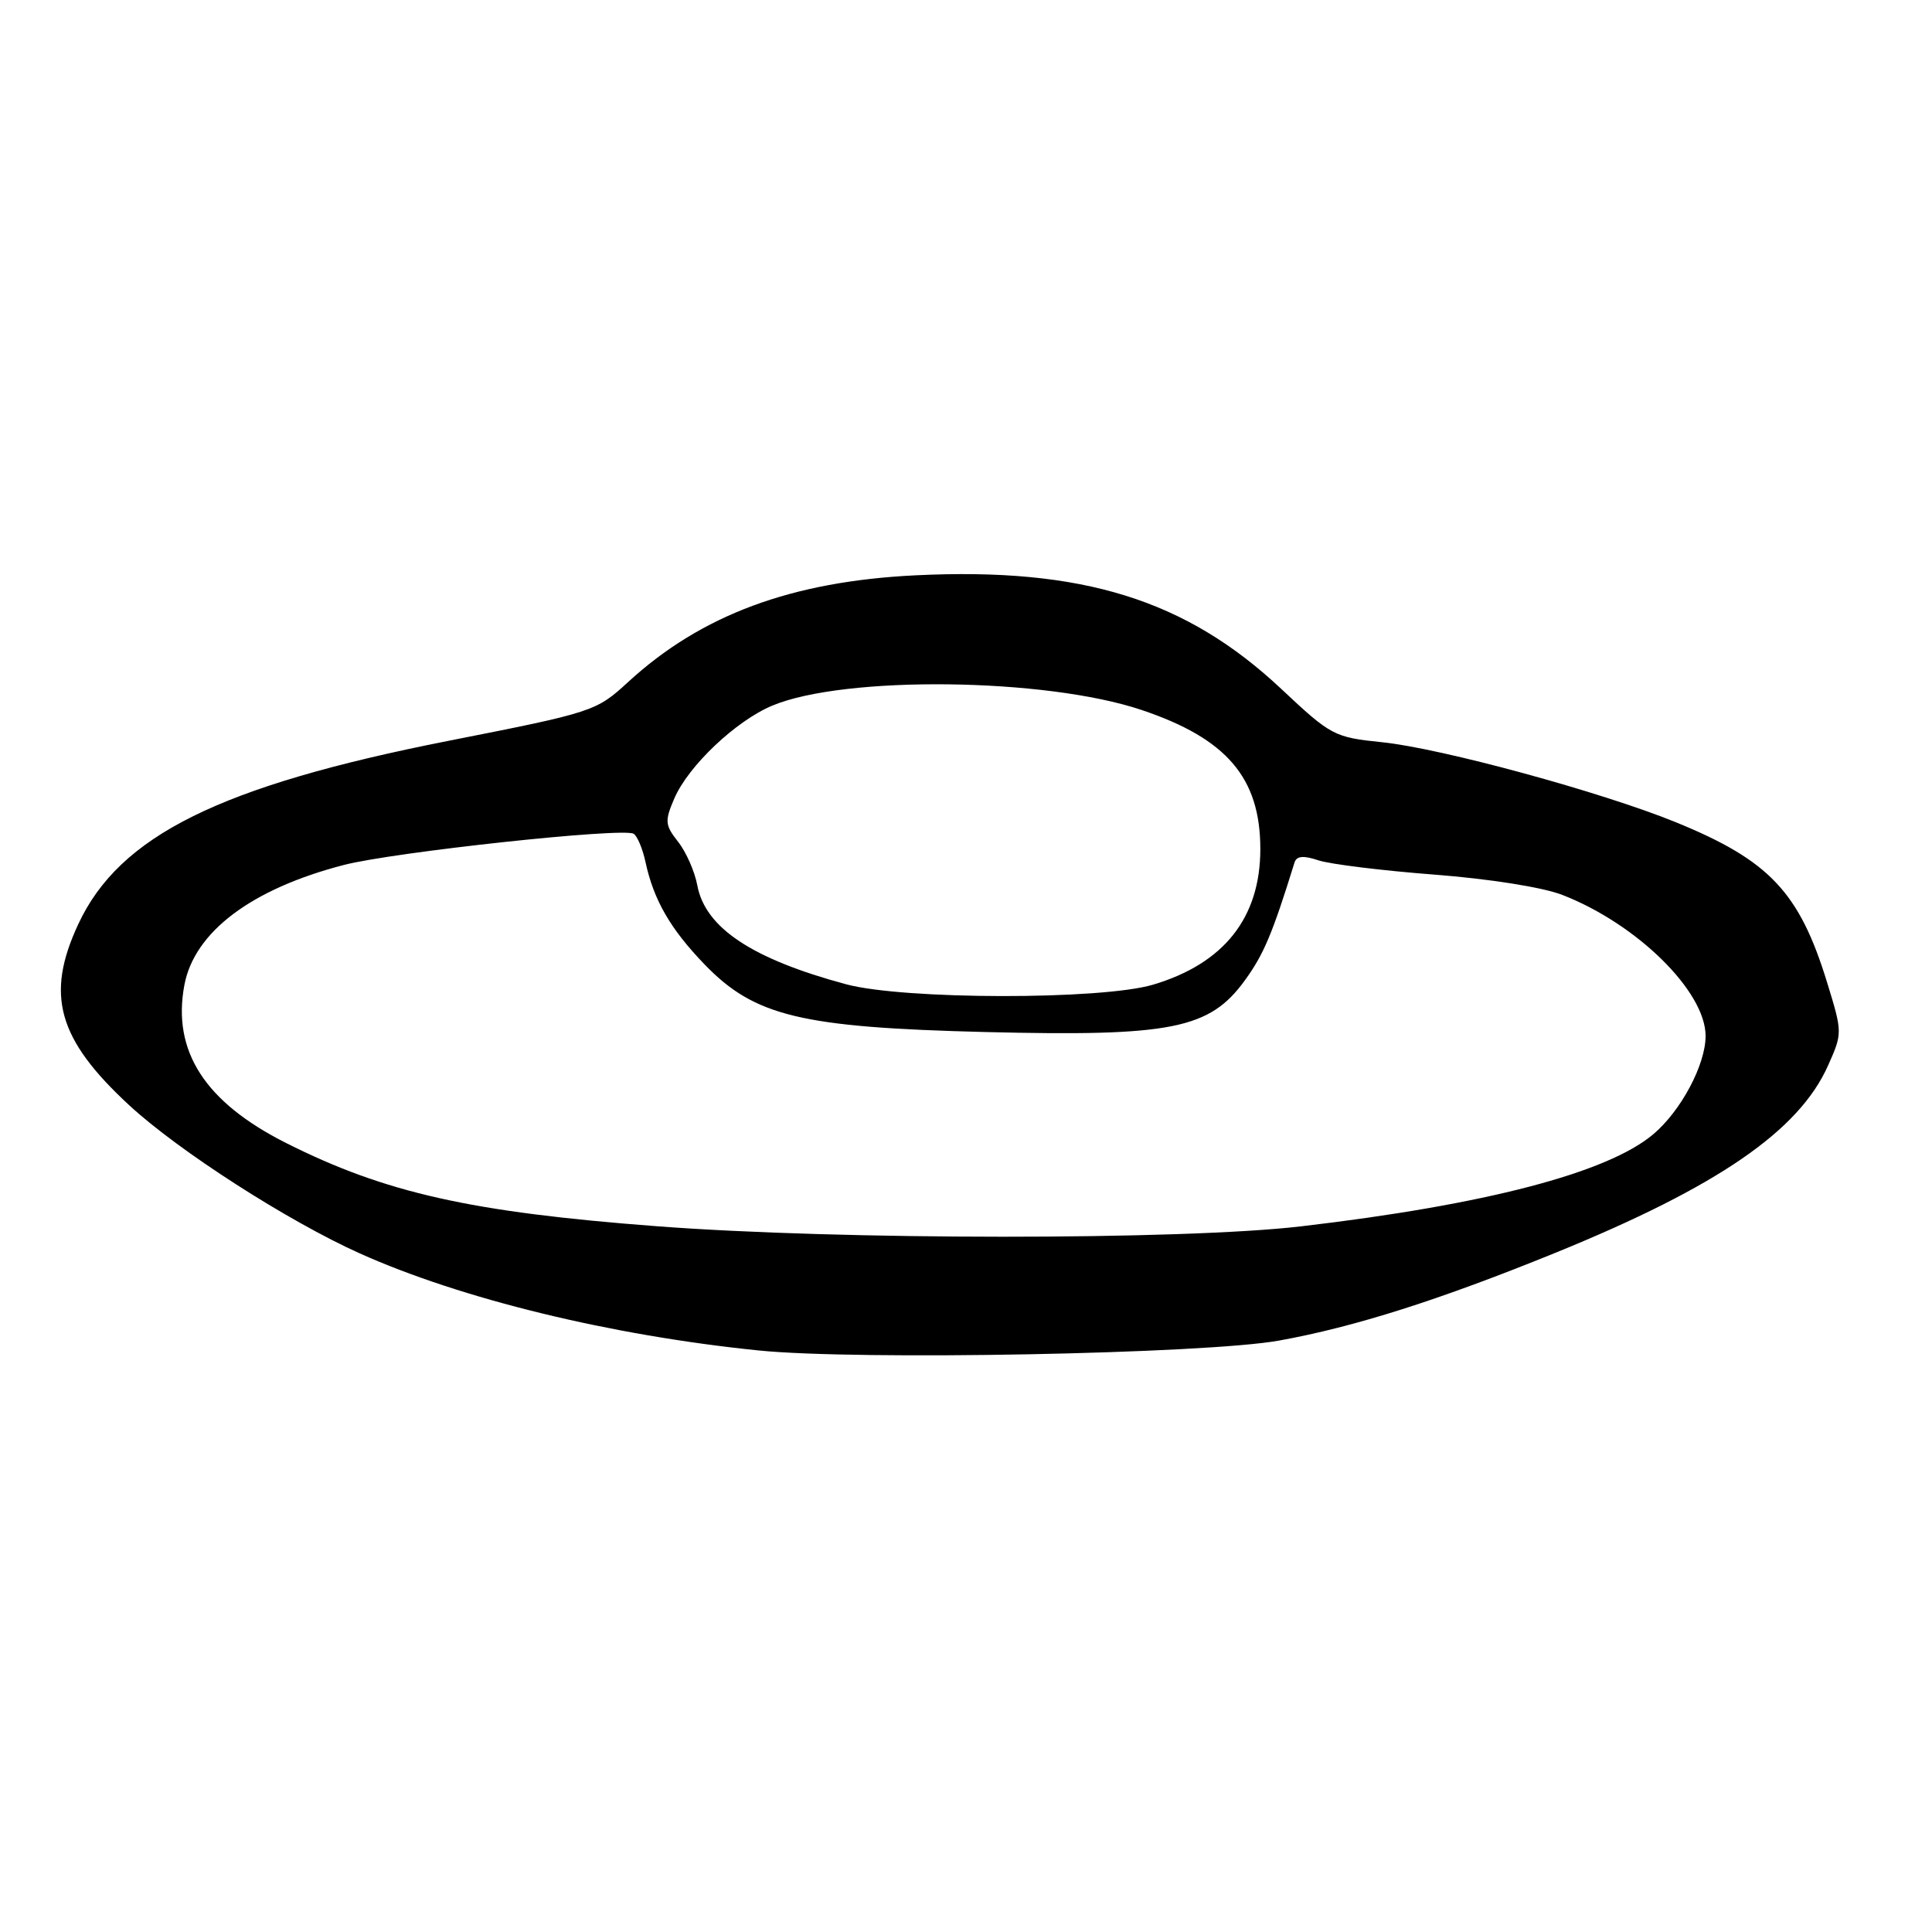 <?xml version="1.0" encoding="UTF-8" standalone="no"?>
<!DOCTYPE svg PUBLIC "-//W3C//DTD SVG 1.1//EN" "http://www.w3.org/Graphics/SVG/1.1/DTD/svg11.dtd" >
<svg xmlns="http://www.w3.org/2000/svg" xmlns:xlink="http://www.w3.org/1999/xlink" version="1.1" viewBox="0 0 256 256">
 <g >
 <path fill="currentColor"
d=" M 169.50 177.63 C 179.52 175.82 190.74 172.25 206.13 165.99 C 227.59 157.25 238.38 149.84 242.23 141.18 C 244.14 136.90 244.14 136.81 242.10 130.18 C 238.42 118.20 234.44 114.00 222.03 108.94 C 212.17 104.93 190.95 99.15 183.14 98.35 C 176.79 97.70 176.37 97.48 169.79 91.30 C 157.16 79.44 143.41 75.16 121.35 76.23 C 104.88 77.03 92.92 81.47 83.22 90.38 C 79.00 94.26 78.62 94.38 59.44 98.16 C 29.14 104.14 15.83 110.72 10.37 122.46 C 6.00 131.83 7.64 137.68 17.09 146.42 C 23.63 152.48 38.14 161.80 47.69 166.09 C 61.16 172.13 81.00 176.96 100.50 178.94 C 113.59 180.28 159.74 179.40 169.50 177.63 Z  M 87.00 162.48 C 62.38 160.61 51.04 158.06 37.92 151.46 C 27.15 146.04 22.79 139.27 24.43 130.53 C 25.75 123.48 33.32 117.78 45.57 114.61 C 52.20 112.90 82.58 109.62 83.96 110.48 C 84.45 110.78 85.16 112.48 85.54 114.26 C 86.62 119.26 88.84 123.11 93.35 127.78 C 99.98 134.66 106.15 136.14 130.57 136.75 C 155.24 137.36 160.28 136.35 164.96 129.89 C 167.45 126.46 168.60 123.74 171.53 114.29 C 171.80 113.42 172.70 113.33 174.70 114.00 C 176.24 114.51 183.14 115.36 190.04 115.89 C 197.35 116.45 204.44 117.57 207.04 118.59 C 216.93 122.44 226.00 131.38 226.00 137.27 C 226.00 141.08 222.74 147.20 219.06 150.30 C 212.98 155.42 196.83 159.64 172.37 162.50 C 156.64 164.34 111.23 164.33 87.00 162.48 Z  M 112.11 130.42 C 99.66 127.07 93.46 122.95 92.40 117.33 C 92.06 115.49 90.91 112.88 89.85 111.54 C 88.11 109.32 88.06 108.80 89.35 105.80 C 91.21 101.48 97.51 95.51 102.35 93.49 C 111.96 89.49 138.52 89.80 151.25 94.07 C 162.55 97.86 167.00 103.07 167.00 112.50 C 167.00 121.60 162.19 127.68 152.77 130.48 C 145.91 132.51 119.76 132.48 112.11 130.42 Z "/>
</g>
</svg>